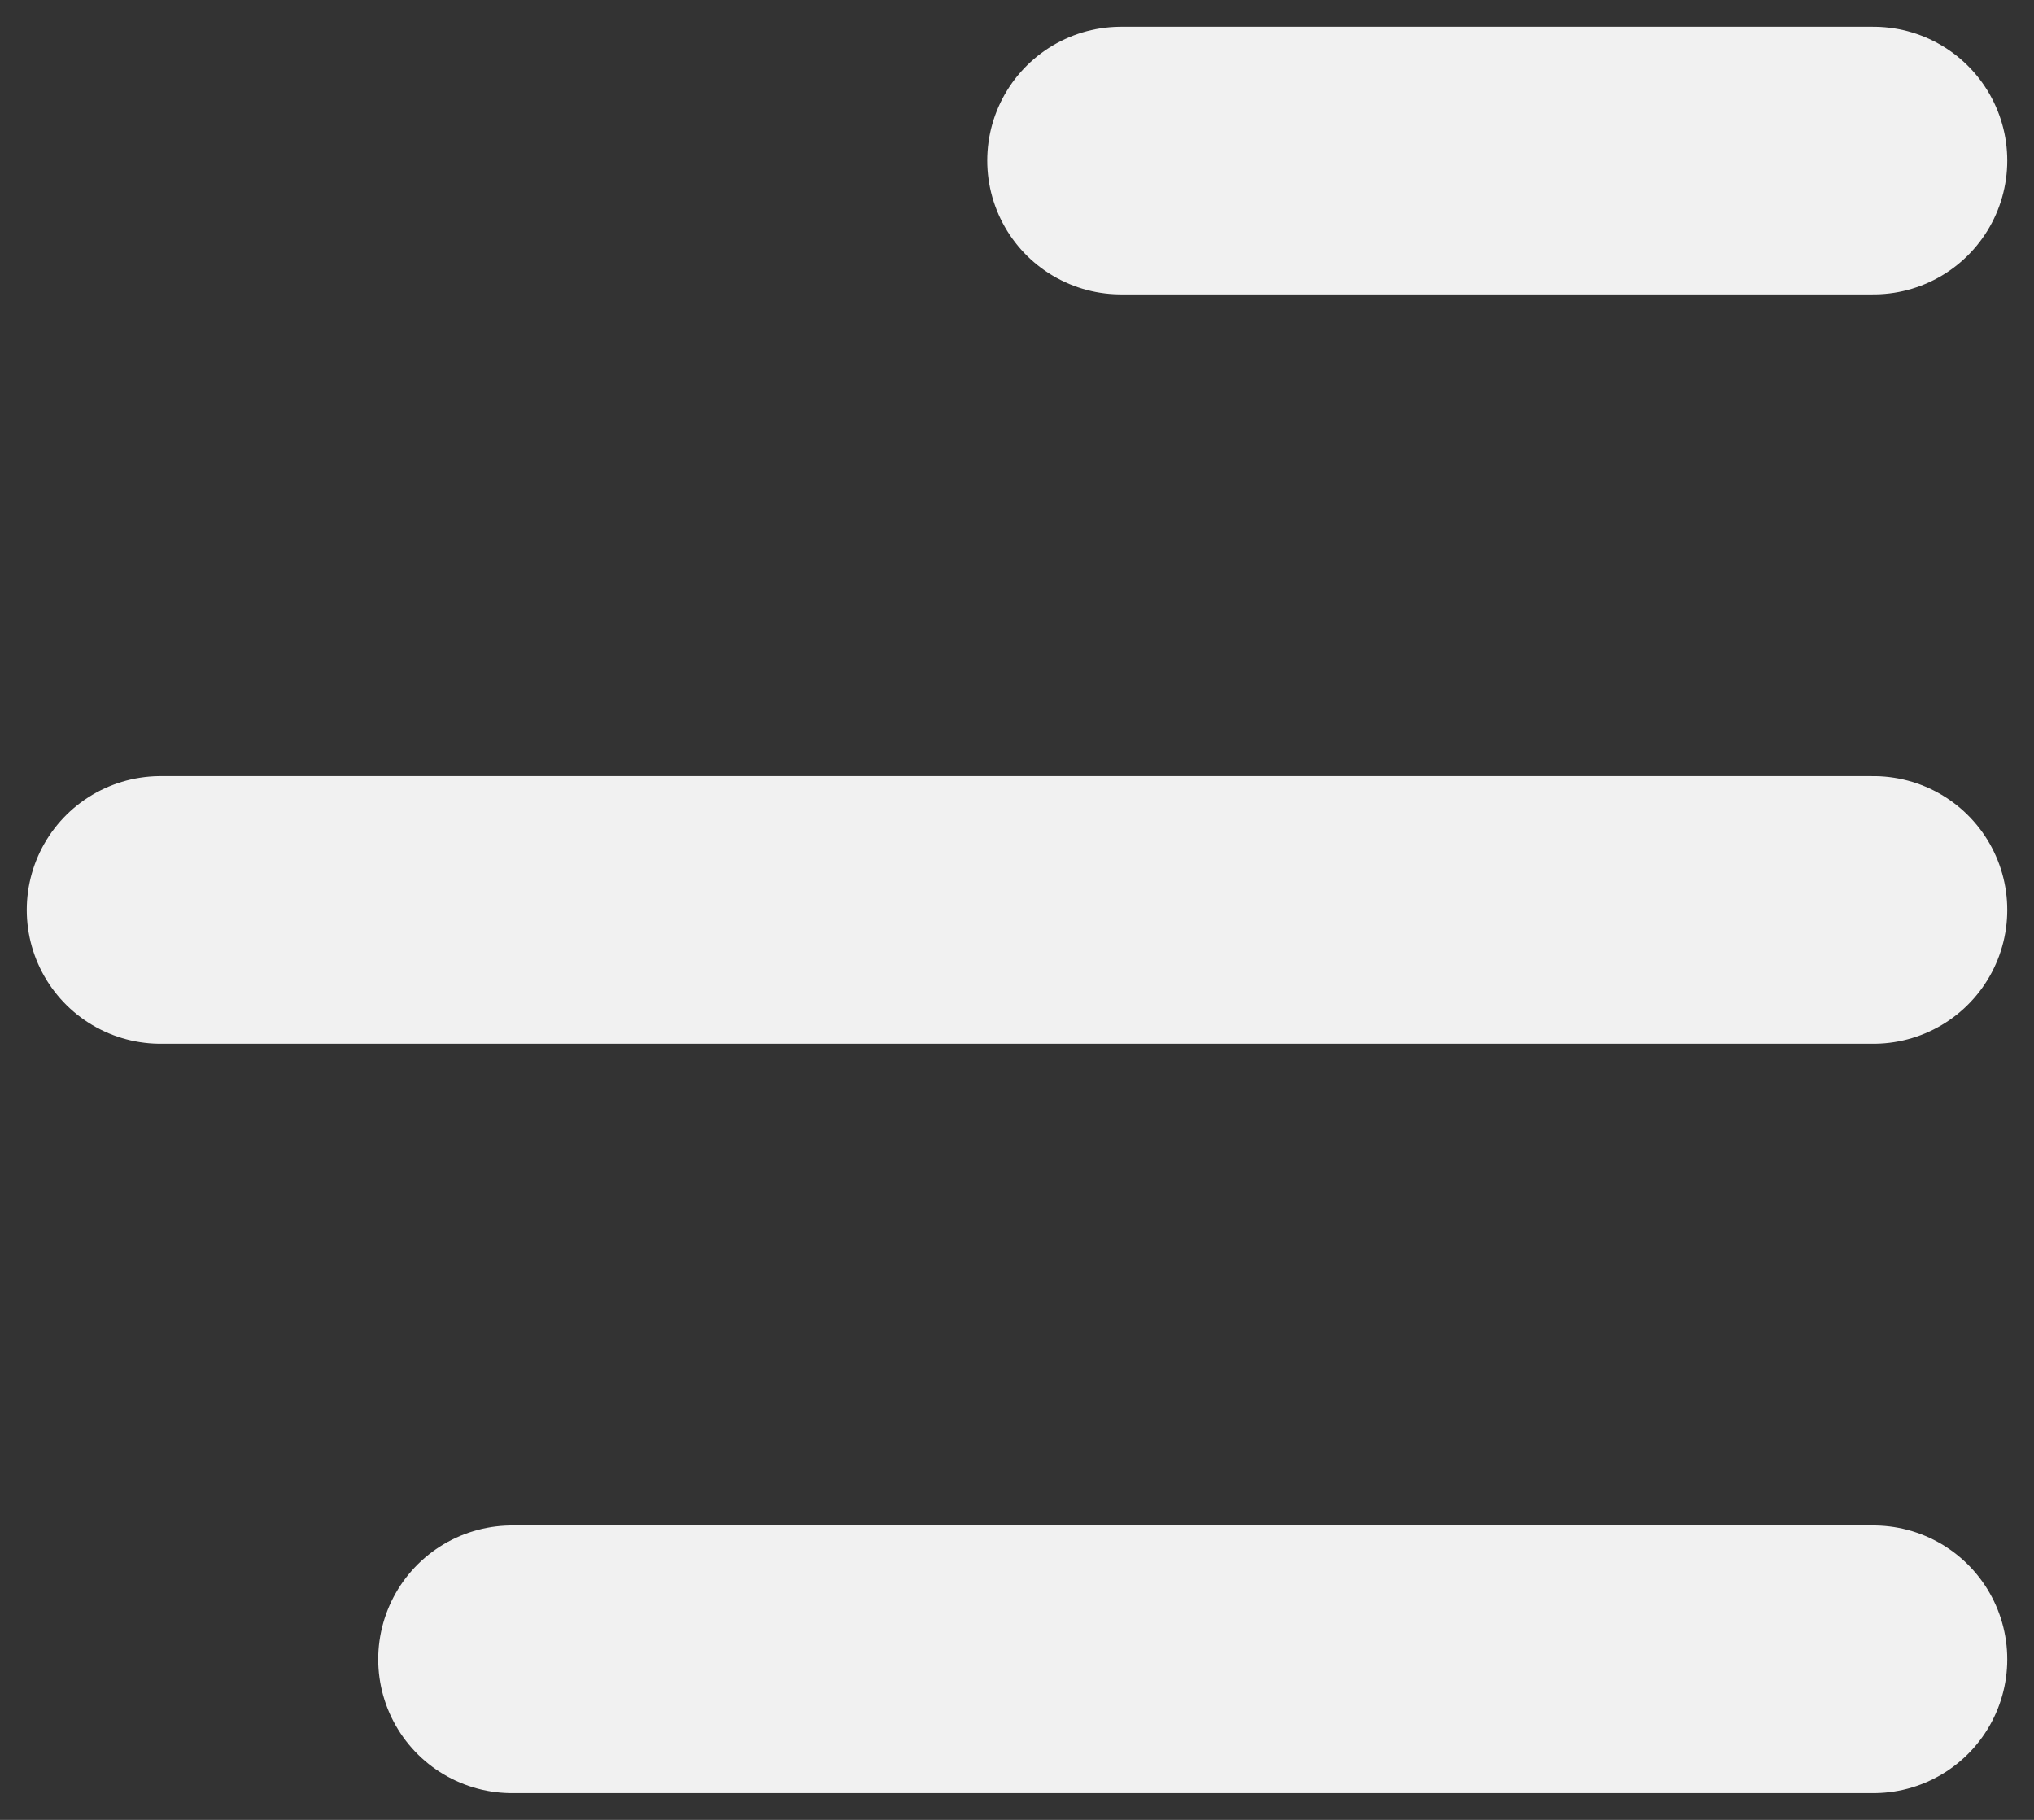 <svg viewBox="0 0 19 17" fill="none" xmlns="http://www.w3.org/2000/svg">
<rect x="0" y="0" width="19" height="17" fill="#333333" stroke="none"/>
<path d="M4.783 15.5L17.5 15.5M17.5 8.5L1.5 8.5M17.5 1.5L10.472 1.5" stroke="#F1F1F1" stroke-width="2.5" stroke-linecap="round"/>
</svg>
